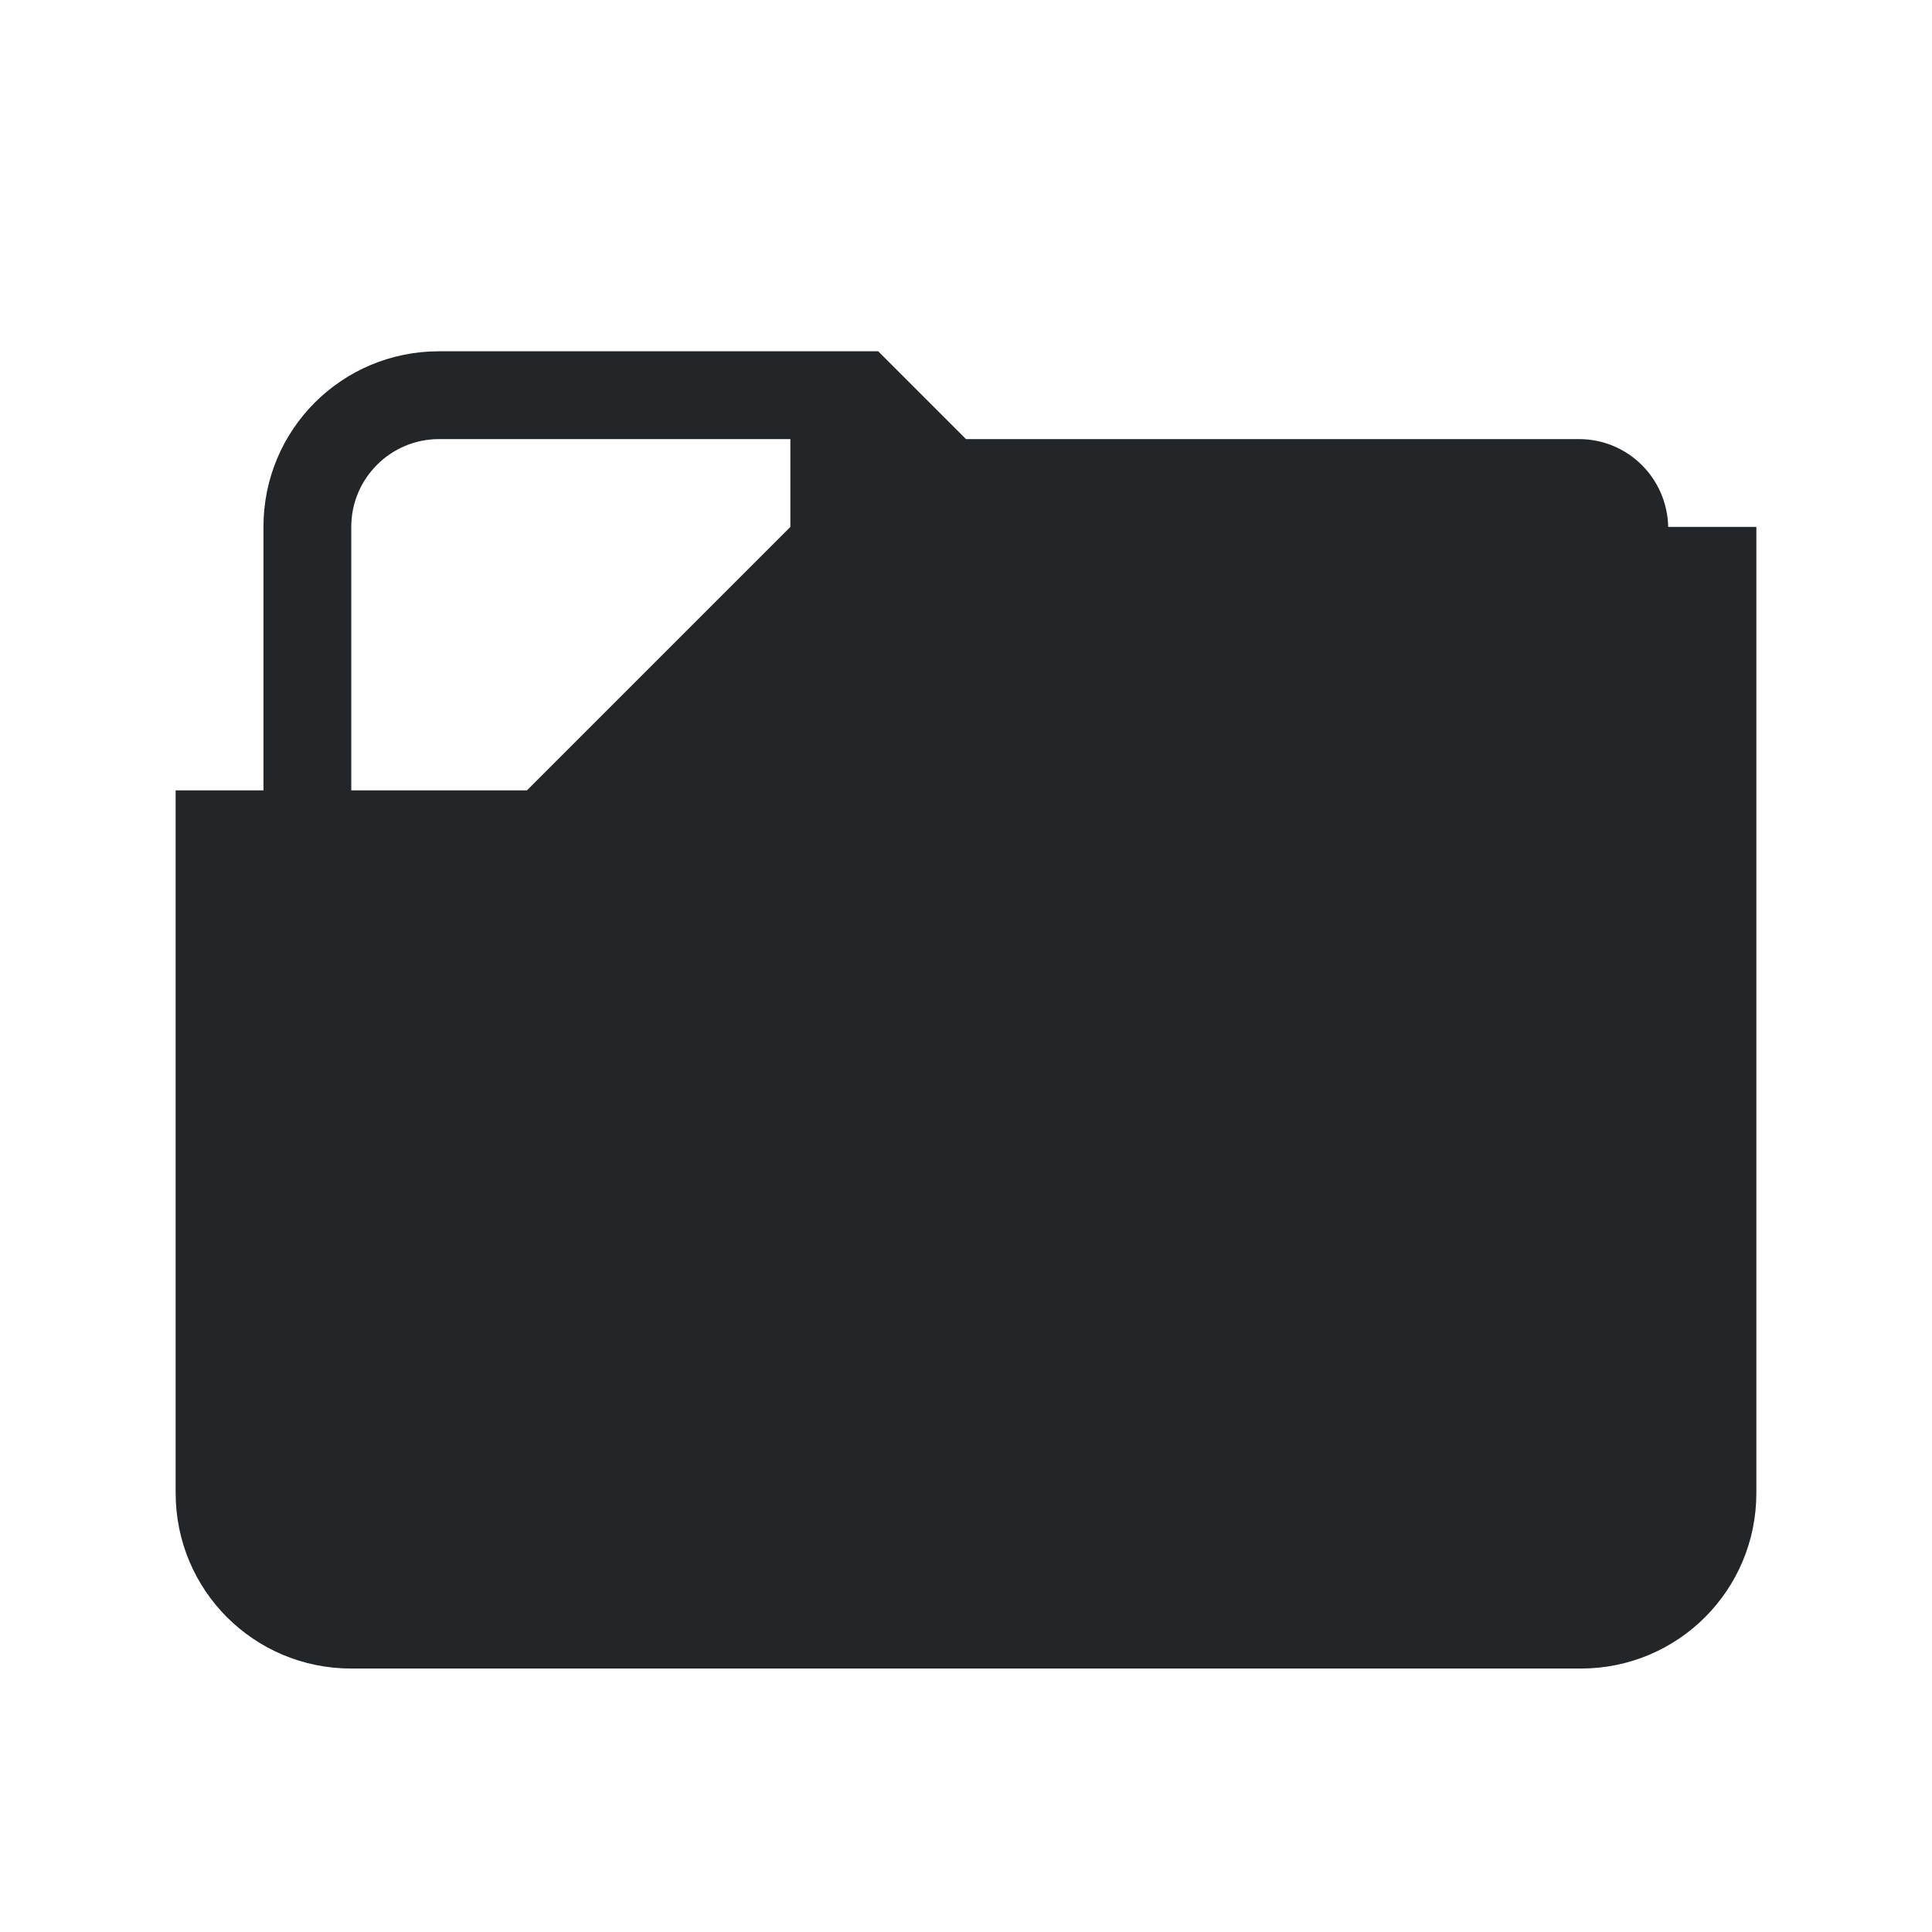 <svg xmlns="http://www.w3.org/2000/svg" viewBox="0 0 22 22">
  <defs id="defs3051">
    <style type="text/css" id="current-color-scheme">
      .ColorScheme-Text {
        color:#232629
      }
      </style>
  </defs>
    <path
       style="fill:currentColor;fill-opacity:1;stroke:none" 
       d="M 5,4 C 3.892,4 3,4.892 3,6 V 8 9 H 2 v 1 4 3 c 0,1.108 0.892,2 2,2 h 14 c 1.108,0 2,-0.892 2,-2 V 14 11 6 H 19 18.996 C 18.984,5.445 18.537,5 17.979,5 H 12 11 L 10,4 H 8 Z M 5,5 H 6 9 V 6 L 7,8 6,9 H 5 4 V 8 6 C 4,5.723 4.112,5.474 4.293,5.293 4.474,5.112 4.723,5 5,5 Z"
       class="ColorScheme-Text" />
</svg>
